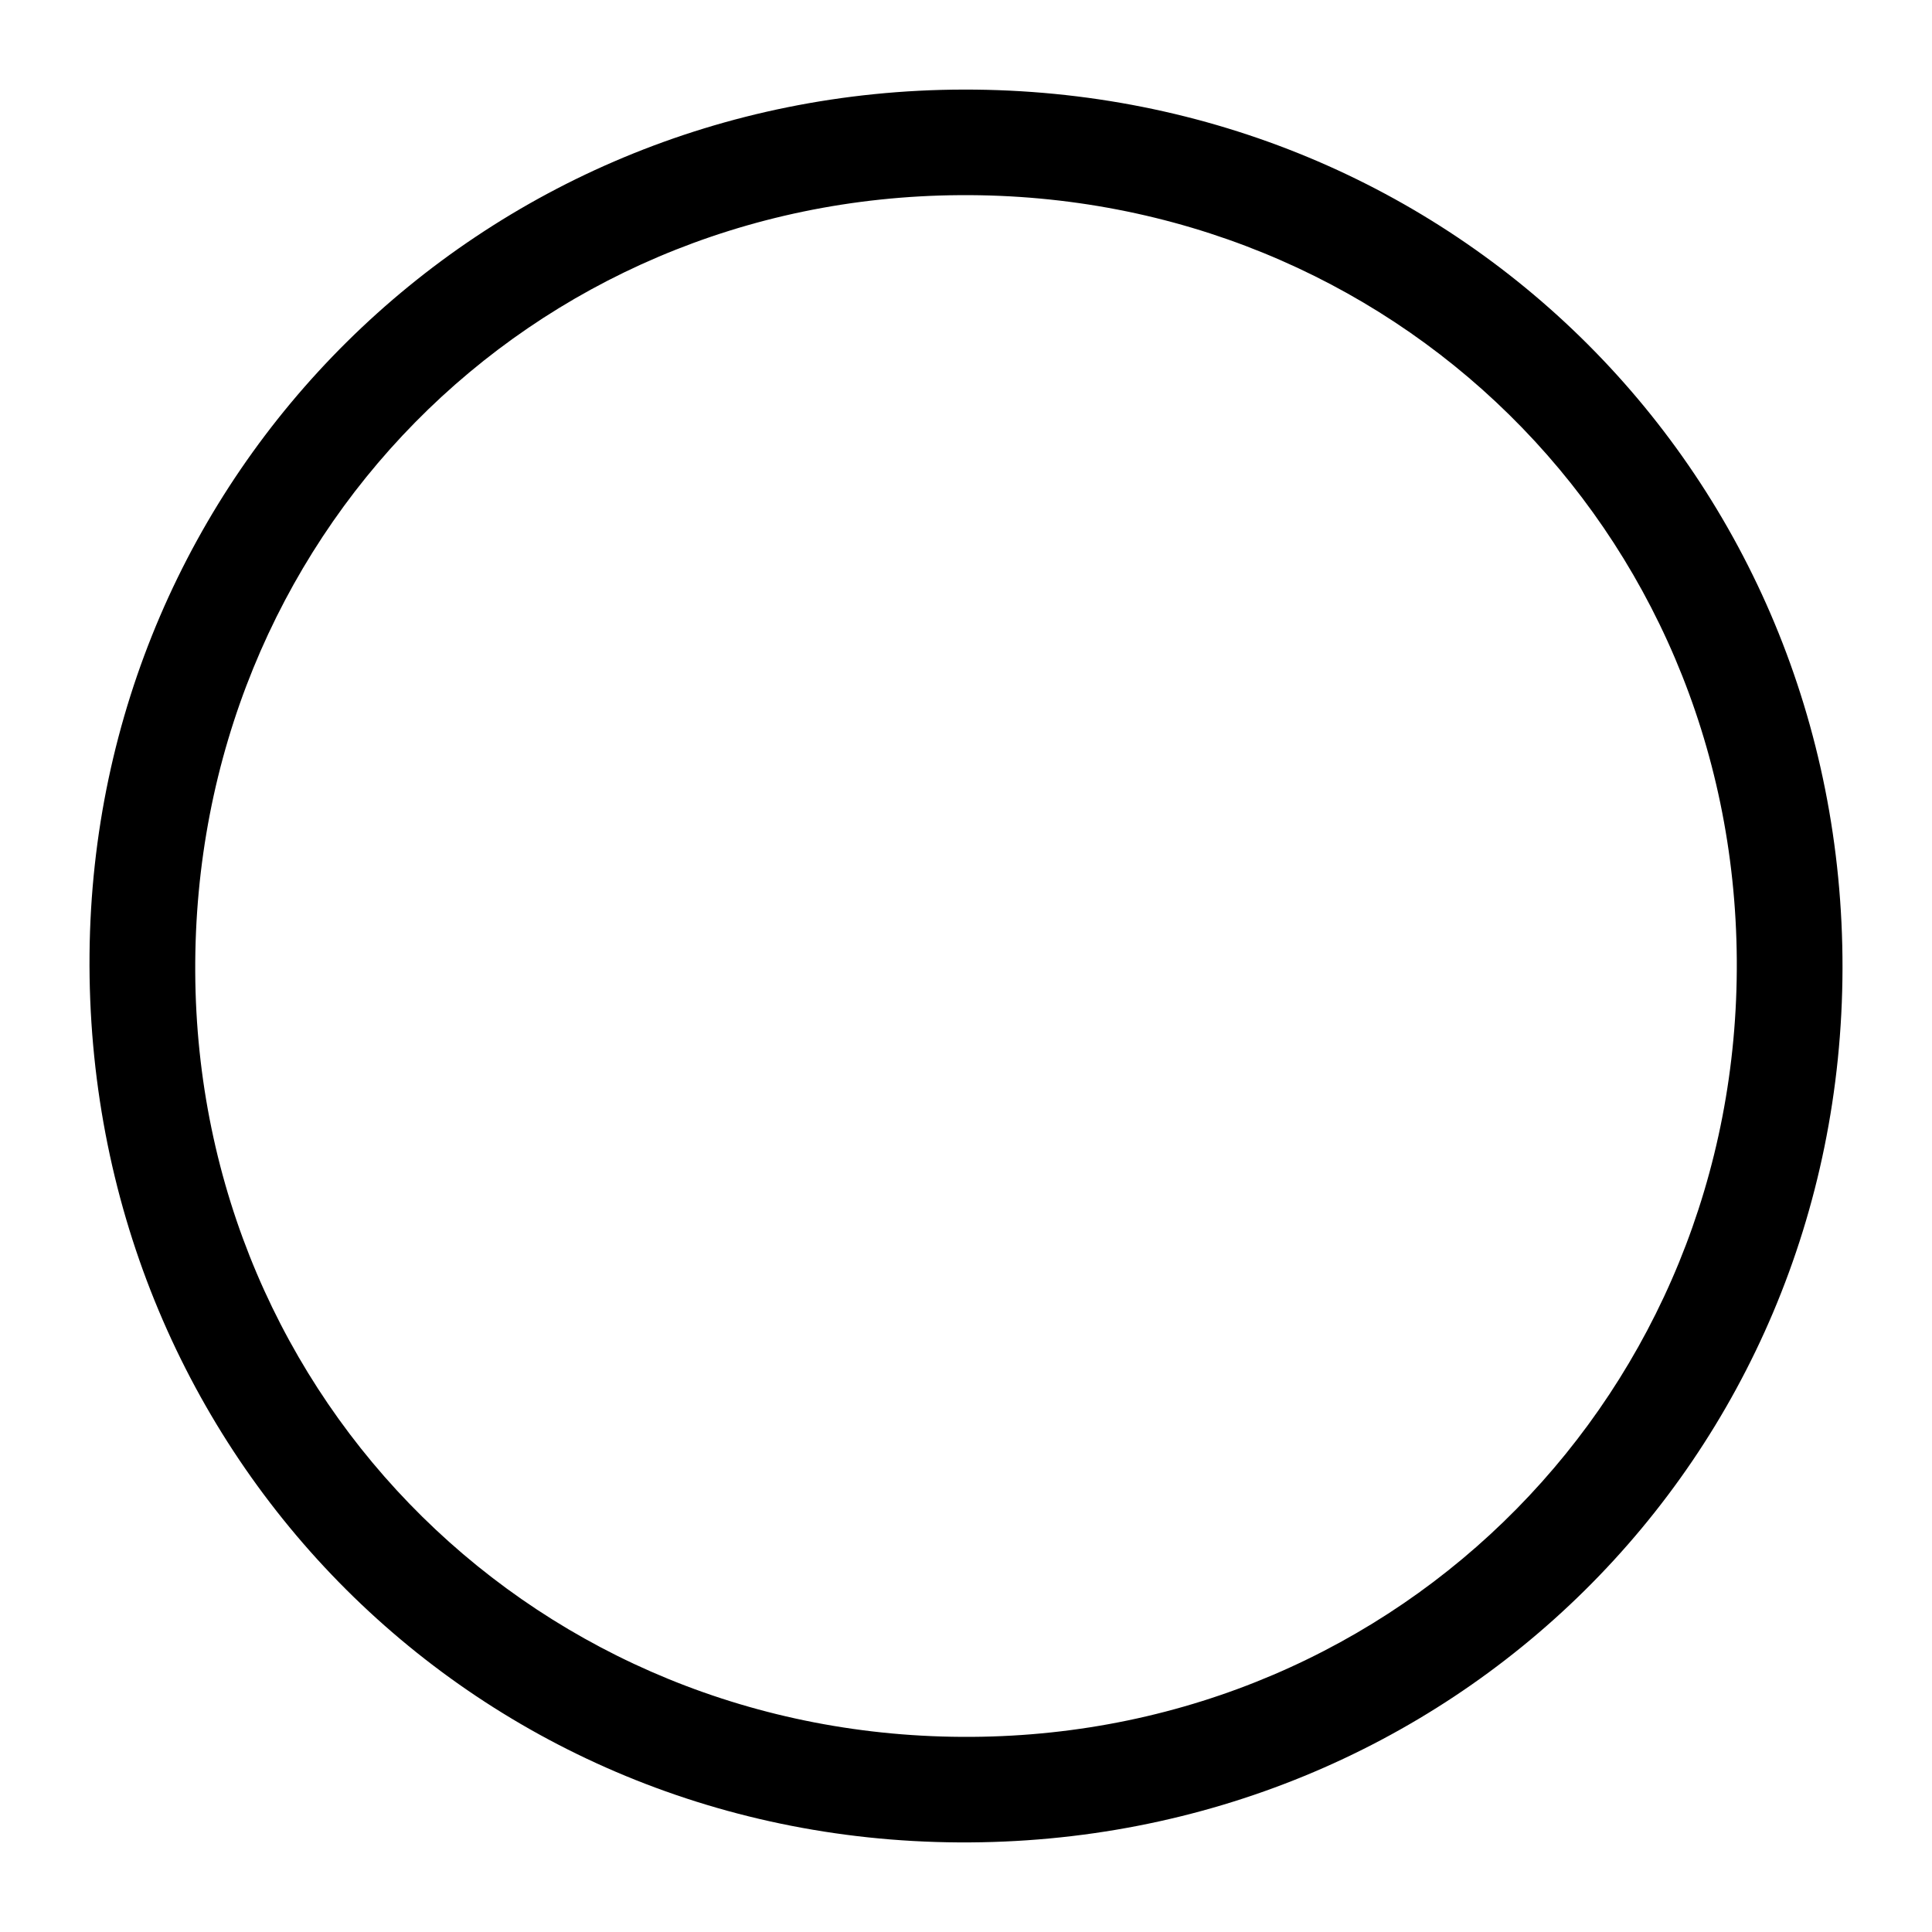 <?xml version="1.0" encoding="utf-8"?>
<!-- Generator: Adobe Illustrator 16.0.0, SVG Export Plug-In . SVG Version: 6.00 Build 0)  -->
<!DOCTYPE svg PUBLIC "-//W3C//DTD SVG 1.1//EN" "http://www.w3.org/Graphics/SVG/1.1/DTD/svg11.dtd">
<svg version="1.1" id="Layer_2" xmlns="http://www.w3.org/2000/svg" xmlns:xlink="http://www.w3.org/1999/xlink" x="0px" y="0px"
	 width="400px" height="400px" viewBox="100 100 400 400" enable-background="new 100 100 400 400" xml:space="preserve">
<path fill-rule="evenodd" clip-rule="evenodd" d="M481.471,300.471c-0.188,101.547-81.095,181.572-182.974,180.979
	c-101.403-0.585-180.902-81.833-179.96-183.916c0.922-99.646,80.947-178.795,180.963-178.987
	C401.275,118.354,481.655,198.711,481.471,300.471z M301.177,459.599c89.033-0.568,159.004-71.644,158.406-160.897
	c-0.597-89.205-71.384-158.882-160.84-158.298c-89.214,0.584-158.761,71.223-158.322,160.812
	C140.859,390.299,211.782,460.176,301.177,459.599z"/>
</svg>
